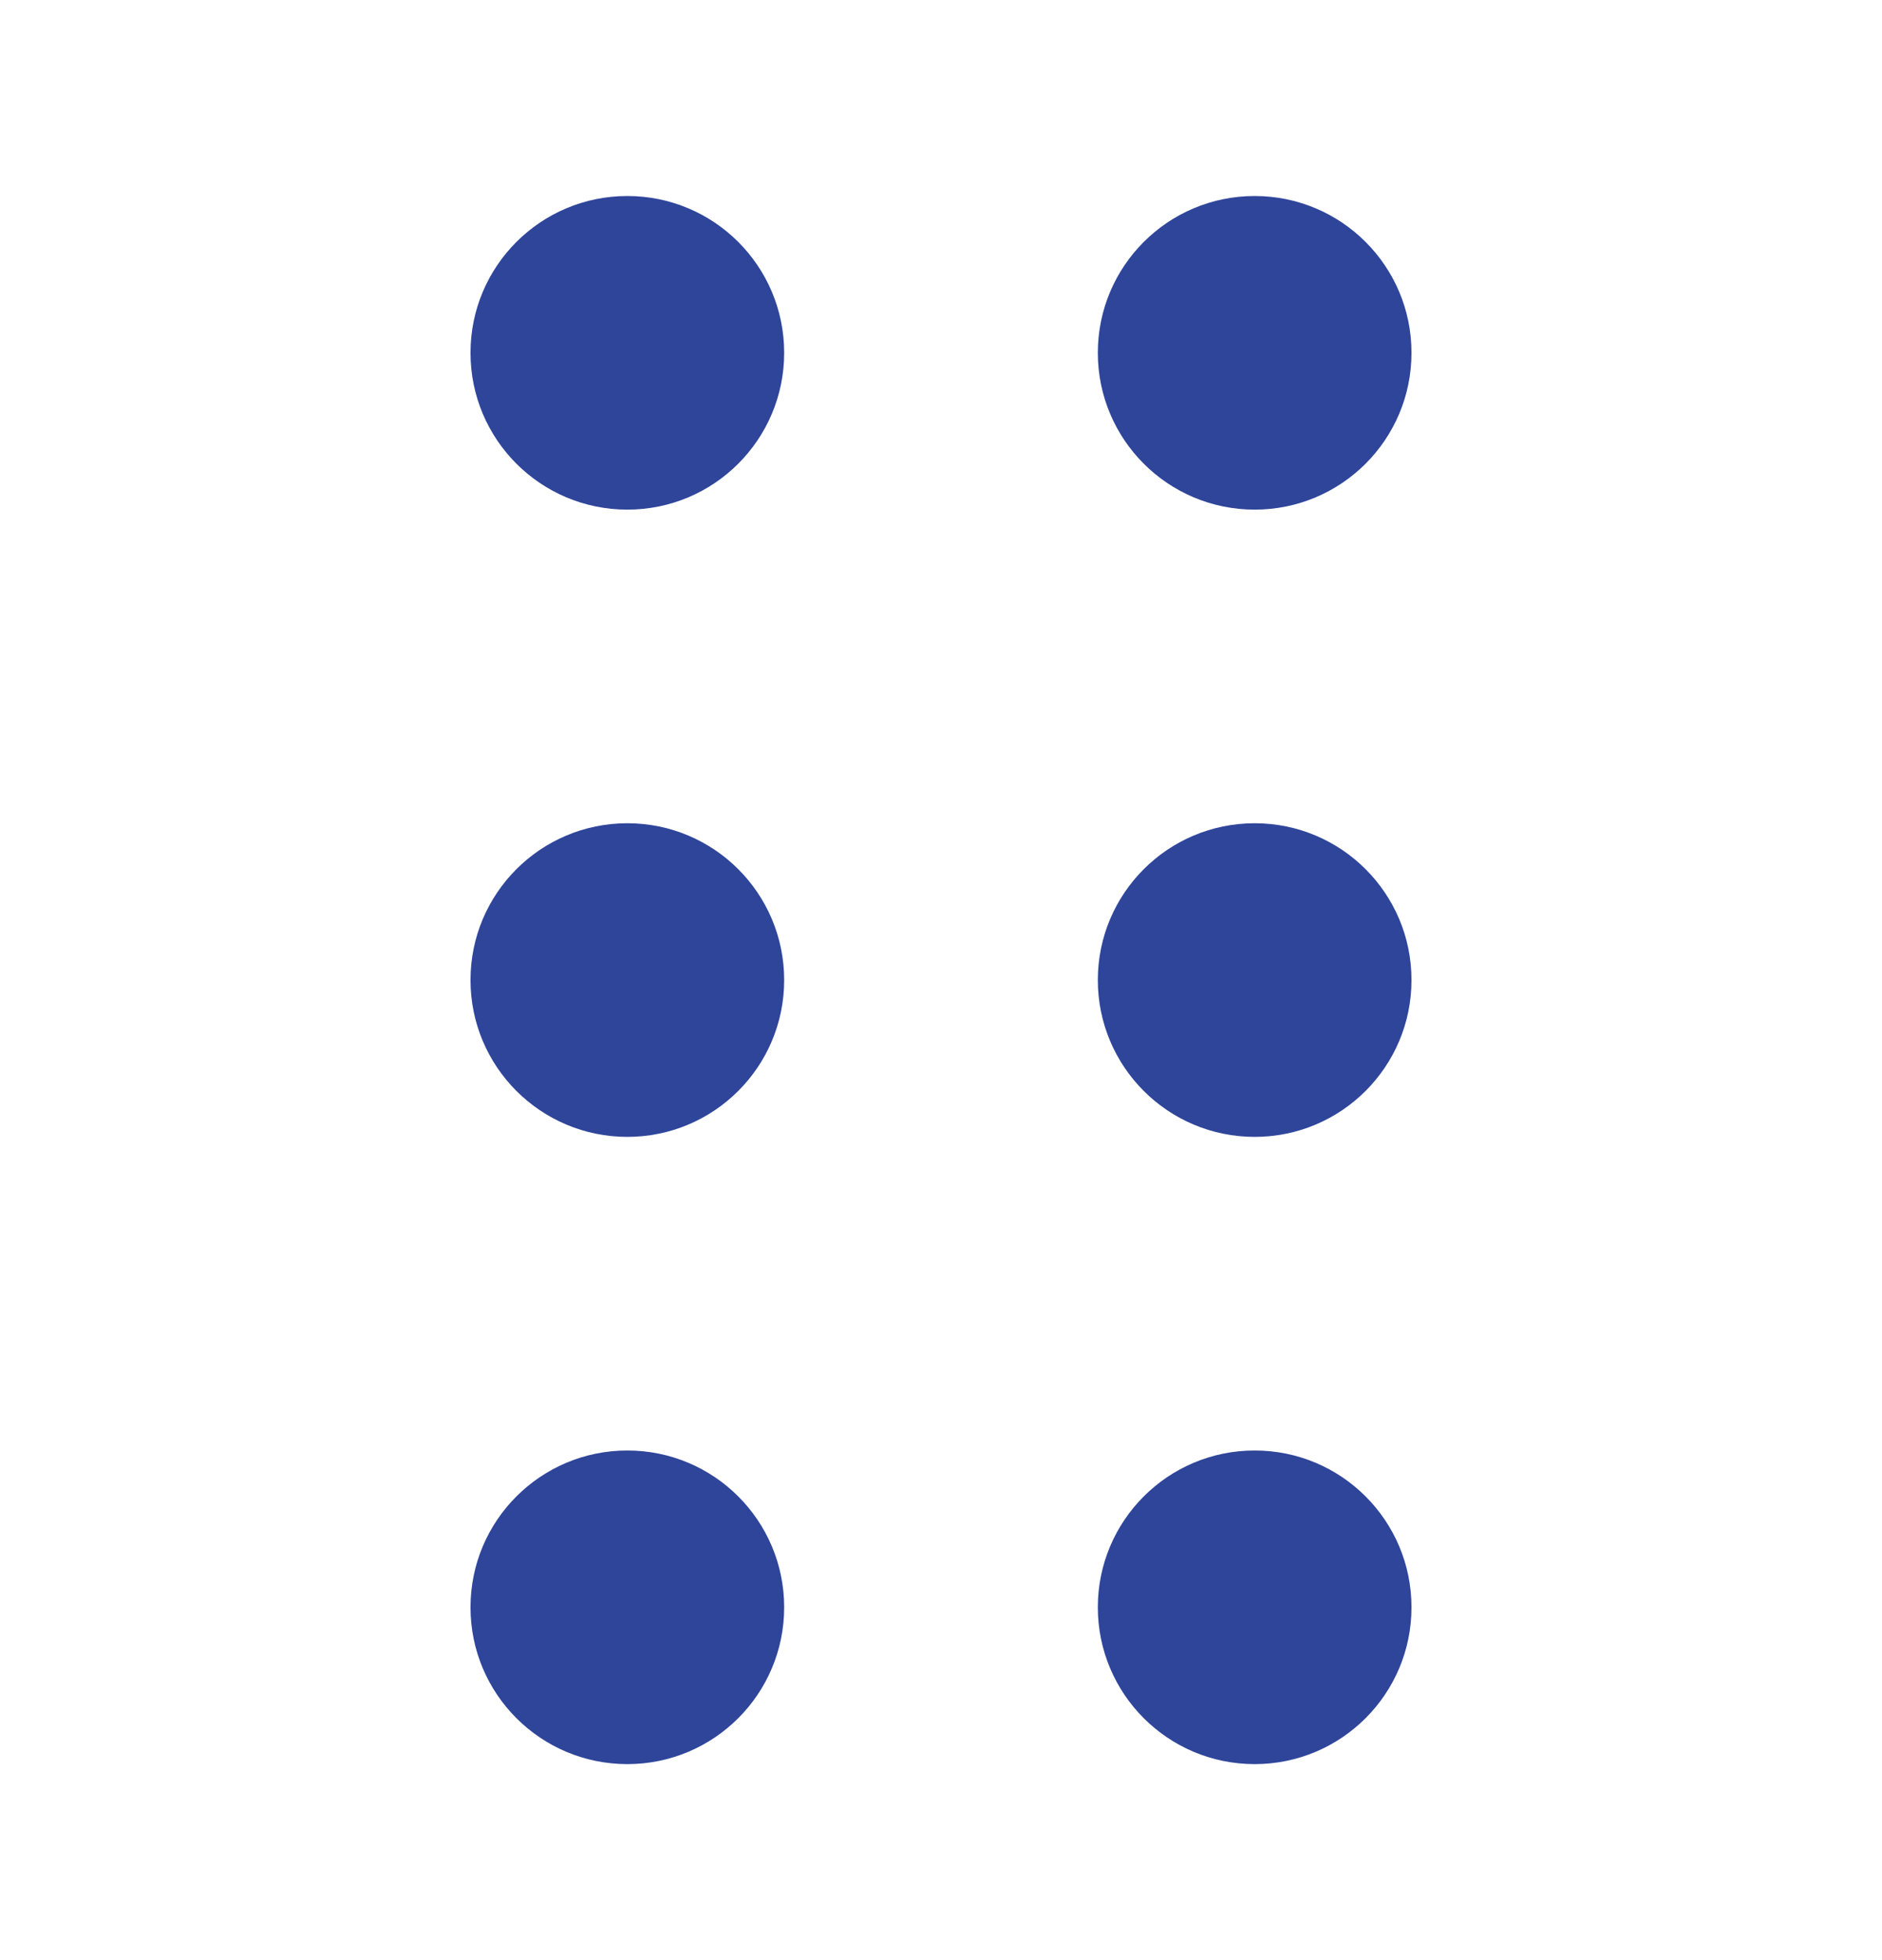 <svg width="24" height="25" viewBox="0 0 24 25" fill="none" xmlns="http://www.w3.org/2000/svg">
<path fill-rule="evenodd" clip-rule="evenodd" d="M10 4.5C10 5.605 9.105 6.5 8 6.5C6.895 6.5 6 5.605 6 4.5C6 3.395 6.895 2.5 8 2.5C9.105 2.5 10 3.395 10 4.5ZM10 12.5C10 13.605 9.105 14.5 8 14.5C6.895 14.5 6 13.605 6 12.5C6 11.395 6.895 10.5 8 10.5C9.105 10.5 10 11.395 10 12.5ZM8 22.5C9.105 22.5 10 21.605 10 20.5C10 19.395 9.105 18.5 8 18.5C6.895 18.5 6 19.395 6 20.5C6 21.605 6.895 22.5 8 22.5Z" fill="#2E459A"/>
<path fill-rule="evenodd" clip-rule="evenodd" d="M18 4.5C18 5.605 17.105 6.5 16 6.5C14.895 6.5 14 5.605 14 4.5C14 3.395 14.895 2.5 16 2.5C17.105 2.5 18 3.395 18 4.5ZM18 12.5C18 13.605 17.105 14.5 16 14.5C14.895 14.5 14 13.605 14 12.5C14 11.395 14.895 10.5 16 10.5C17.105 10.5 18 11.395 18 12.5ZM16 22.5C17.105 22.5 18 21.605 18 20.5C18 19.395 17.105 18.5 16 18.5C14.895 18.5 14 19.395 14 20.5C14 21.605 14.895 22.5 16 22.5Z" fill="#2E459A"/>
</svg>
